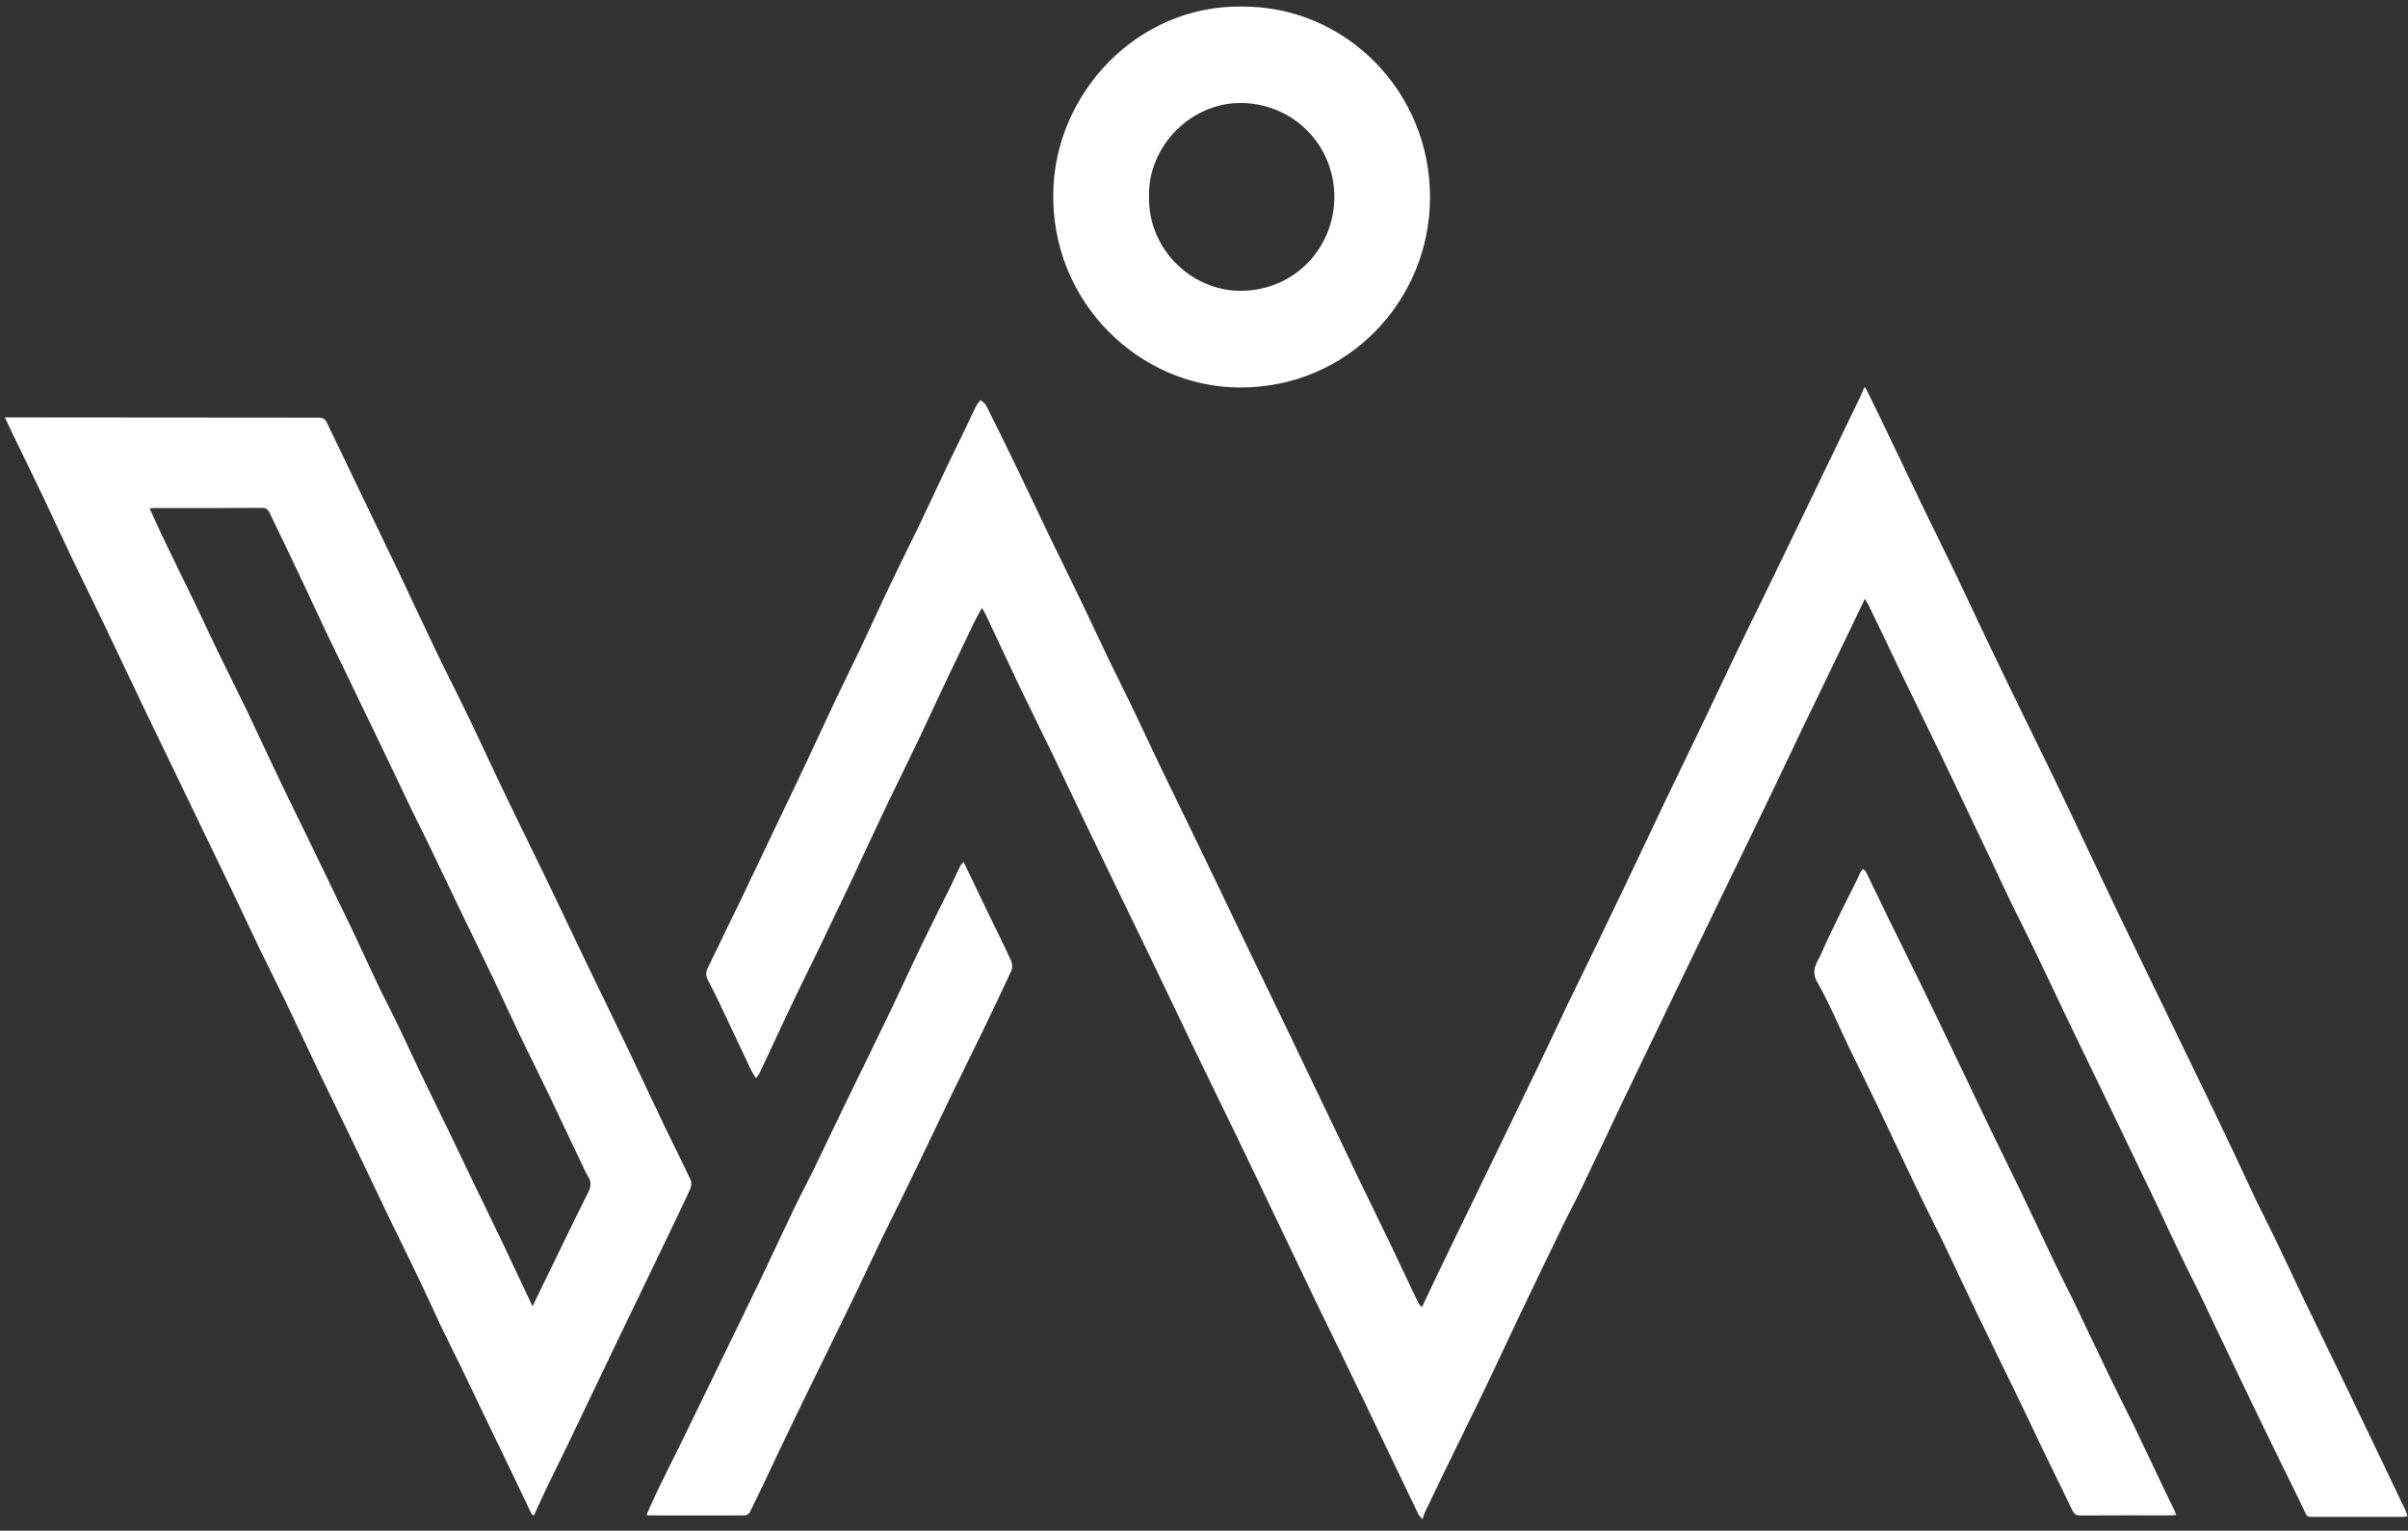 <svg width="184" height="117" viewBox="0 0 184 117" fill="none" xmlns="http://www.w3.org/2000/svg">
<rect x="0" y="0" width="184" height="117" fill="#333333" stroke="none"/>
<g clip-path="url(#clip0_284_2482)">
<path d="M142.535 29.621C142.87 30.302 143.214 30.974 143.541 31.655C144.641 33.947 145.732 36.24 146.833 38.532C147.701 40.325 148.586 42.109 149.454 43.91C150.313 45.712 151.156 47.521 152.015 49.323C152.729 50.822 153.459 52.313 154.181 53.804C155.041 55.571 155.909 57.338 156.768 59.105C157.602 60.82 158.418 62.552 159.235 64.276C160.155 66.215 161.066 68.154 161.994 70.085C162.776 71.714 163.567 73.343 164.357 74.972C165.415 77.152 166.48 79.341 167.529 81.522C168.552 83.633 169.575 85.753 170.58 87.874C171.182 89.141 171.766 90.425 172.368 91.692C172.849 92.691 173.356 93.674 173.838 94.665C174.577 96.199 175.282 97.733 176.021 99.267C177.215 101.749 178.427 104.223 179.622 106.705C180.456 108.437 181.281 110.17 182.115 111.902C182.69 113.1 183.258 114.298 183.834 115.505C183.885 115.617 183.911 115.746 183.962 115.901C183.834 115.918 183.722 115.944 183.619 115.944C181.281 115.944 178.952 115.944 176.614 115.944C176.399 115.944 176.27 115.91 176.167 115.668C175.565 114.384 174.929 113.117 174.302 111.842C173.288 109.756 172.273 107.67 171.268 105.576C170.271 103.499 169.291 101.413 168.294 99.328C167.77 98.225 167.202 97.147 166.678 96.044C166.059 94.768 165.466 93.484 164.865 92.2C164.409 91.243 163.945 90.295 163.489 89.339C162.724 87.761 161.968 86.184 161.212 84.599C160.215 82.53 159.209 80.462 158.212 78.393C157.284 76.454 156.373 74.506 155.436 72.567C154.843 71.326 154.207 70.111 153.614 68.87C153.133 67.887 152.677 66.887 152.213 65.896C151.611 64.629 151.001 63.362 150.399 62.095C149.712 60.656 149.033 59.217 148.345 57.778C147.95 56.95 147.546 56.123 147.142 55.304C146.463 53.916 145.793 52.529 145.122 51.141C144.701 50.271 144.288 49.392 143.876 48.521C143.523 47.78 143.162 47.03 142.801 46.298C142.724 46.134 142.621 45.987 142.501 45.763C142.062 46.668 141.667 47.513 141.263 48.349C140.79 49.34 140.309 50.322 139.836 51.314C139.097 52.839 138.349 54.373 137.619 55.899C137.026 57.14 136.441 58.381 135.848 59.622C135.092 61.191 134.344 62.759 133.579 64.328C132.574 66.405 131.559 68.482 130.554 70.567C129.462 72.834 128.371 75.101 127.279 77.368C126.188 79.634 125.096 81.892 124.013 84.159C122.956 86.374 121.925 88.597 120.859 90.804C120.395 91.778 119.879 92.734 119.406 93.708C118.306 95.975 117.215 98.242 116.132 100.508C115.203 102.456 114.301 104.421 113.364 106.36C112.376 108.42 111.353 110.471 110.356 112.523C109.849 113.574 109.342 114.626 108.843 115.677C108.792 115.781 108.774 115.893 108.706 116.125C108.568 115.97 108.448 115.875 108.388 115.755C107.623 114.177 106.866 112.6 106.11 111.014C105.637 110.023 105.164 109.041 104.692 108.05C103.935 106.481 103.188 104.912 102.423 103.344C101.821 102.094 101.202 100.853 100.601 99.603C99.612 97.552 98.632 95.492 97.653 93.441C96.612 91.278 95.59 89.106 94.541 86.943C93.295 84.366 92.031 81.797 90.794 79.221C89.797 77.161 88.826 75.084 87.829 73.024C86.952 71.205 86.067 69.387 85.181 67.568C84.416 65.991 83.651 64.405 82.895 62.828C82.104 61.182 81.331 59.527 80.54 57.881C79.663 56.062 78.761 54.252 77.884 52.425C77.025 50.624 76.191 48.823 75.34 47.013C75.271 46.866 75.177 46.72 75.031 46.47C74.807 46.892 74.592 47.246 74.412 47.625C73.716 49.073 73.02 50.521 72.332 51.969C71.601 53.511 70.888 55.063 70.157 56.605C69.487 58.01 68.791 59.406 68.112 60.82C67.51 62.069 66.917 63.328 66.333 64.586C65.851 65.603 65.387 66.62 64.906 67.637C64.15 69.223 63.393 70.8 62.637 72.386C62.027 73.653 61.399 74.903 60.789 76.169C60.256 77.281 59.732 78.41 59.208 79.531C58.821 80.358 58.434 81.186 58.047 82.004C57.987 82.134 57.893 82.237 57.764 82.418C57.6 82.142 57.454 81.935 57.351 81.703C56.552 80.013 55.761 78.324 54.962 76.644C54.687 76.075 54.403 75.506 54.111 74.946C53.956 74.644 53.904 74.36 54.059 74.032C54.936 72.231 55.813 70.43 56.681 68.628C57.772 66.344 58.864 64.06 59.947 61.776C60.454 60.716 60.969 59.656 61.468 58.588C62.267 56.898 63.041 55.2 63.84 53.511C64.442 52.244 65.069 50.995 65.671 49.728C66.479 48.021 67.261 46.289 68.078 44.583C68.799 43.066 69.564 41.557 70.295 40.041C70.965 38.653 71.601 37.248 72.263 35.861C72.736 34.861 73.234 33.87 73.716 32.87C74.008 32.258 74.283 31.646 74.584 31.043C74.67 30.87 74.816 30.732 74.936 30.577C75.082 30.724 75.28 30.844 75.366 31.017C76.183 32.646 76.99 34.283 77.781 35.929C78.641 37.705 79.474 39.498 80.334 41.282C81.082 42.824 81.838 44.358 82.586 45.901C83.308 47.409 84.012 48.926 84.734 50.426C85.362 51.727 86.015 53.02 86.642 54.321C87.364 55.83 88.061 57.347 88.783 58.846C89.788 60.932 90.811 63.009 91.817 65.095C92.796 67.12 93.759 69.145 94.73 71.171C95.873 73.549 97.025 75.92 98.168 78.298C99.122 80.289 100.076 82.28 101.03 84.271C102.01 86.314 102.981 88.356 103.961 90.39C104.709 91.942 105.474 93.493 106.222 95.053C106.944 96.561 107.648 98.069 108.37 99.578C108.431 99.698 108.542 99.793 108.654 99.914C109.17 98.828 109.651 97.811 110.132 96.802C110.639 95.751 111.147 94.708 111.654 93.657C112.857 91.183 114.06 88.71 115.255 86.236C116.097 84.487 116.939 82.746 117.782 80.996C118.469 79.565 119.14 78.126 119.819 76.695C120.472 75.342 121.142 73.998 121.796 72.644C122.629 70.912 123.463 69.189 124.288 67.456C125.337 65.25 126.377 63.043 127.434 60.837C128.345 58.924 129.282 57.028 130.193 55.114C130.949 53.546 131.68 51.969 132.436 50.391C133.21 48.78 134 47.177 134.782 45.574C135.59 43.91 136.398 42.238 137.206 40.575C138.031 38.868 138.856 37.17 139.673 35.464C140.507 33.74 141.332 32.025 142.157 30.302C142.26 30.086 142.346 29.87 142.432 29.646C142.449 29.638 142.492 29.629 142.535 29.621Z" fill="white"/>
<path d="M0.371 31.904C0.688 31.904 0.868 31.904 1.048 31.904C8.811 31.913 16.574 31.922 24.336 31.922C24.645 31.922 24.834 31.999 24.963 32.275C25.992 34.428 27.03 36.573 28.059 38.727C28.883 40.441 29.715 42.164 30.538 43.878C31.464 45.833 32.374 47.797 33.309 49.744C34.166 51.527 35.067 53.284 35.925 55.067C36.911 57.126 37.863 59.202 38.858 61.261C39.845 63.32 40.865 65.37 41.861 67.429C42.838 69.462 43.799 71.512 44.785 73.553C45.78 75.629 46.793 77.688 47.788 79.764C48.791 81.857 49.761 83.959 50.764 86.052C51.425 87.43 52.119 88.791 52.763 90.17C52.857 90.368 52.84 90.678 52.745 90.876C52.154 92.168 51.536 93.443 50.918 94.727C50.395 95.829 49.863 96.923 49.332 98.026C48.585 99.568 47.839 101.109 47.101 102.651C46.492 103.918 45.892 105.184 45.283 106.45C44.665 107.742 44.056 109.034 43.43 110.326C42.898 111.429 42.358 112.514 41.826 113.617C41.526 114.237 41.243 114.866 40.951 115.495C40.9 115.607 40.848 115.719 40.797 115.839C40.737 115.805 40.685 115.771 40.625 115.736C40.162 114.763 39.699 113.789 39.236 112.825C38.498 111.291 37.76 109.767 37.023 108.233C36.414 106.976 35.813 105.709 35.204 104.443C34.715 103.435 34.201 102.436 33.72 101.42C33.111 100.136 32.537 98.844 31.919 97.569C31.233 96.122 30.512 94.692 29.817 93.254C29.054 91.66 28.299 90.066 27.536 88.473C26.532 86.388 25.512 84.303 24.508 82.219C23.582 80.281 22.672 78.334 21.746 76.396C21.146 75.147 20.511 73.915 19.91 72.674C19.181 71.159 18.478 69.634 17.749 68.118C16.497 65.508 15.244 62.906 13.983 60.305C12.945 58.16 11.908 56.015 10.878 53.87C9.9 51.829 8.94 49.778 7.962 47.737C7.155 46.057 6.323 44.386 5.517 42.698C4.788 41.182 4.093 39.657 3.373 38.141C2.584 36.487 1.777 34.842 0.98 33.188C0.782 32.783 0.602 32.395 0.371 31.904ZM40.694 99.852C40.823 99.576 40.908 99.395 40.994 99.223C41.629 97.914 42.264 96.604 42.907 95.286C43.585 93.9 44.254 92.504 44.948 91.134C45.18 90.686 45.189 90.29 44.914 89.885C44.871 89.825 44.837 89.765 44.803 89.704C43.816 87.62 42.83 85.535 41.835 83.451C41.106 81.926 40.334 80.41 39.605 78.877C38.944 77.498 38.318 76.103 37.657 74.725C36.774 72.864 35.865 71.021 34.973 69.169C34.252 67.678 33.549 66.171 32.828 64.681C32.416 63.819 31.971 62.975 31.559 62.114C30.873 60.692 30.195 59.254 29.517 57.833C29.046 56.842 28.565 55.851 28.085 54.861C27.459 53.56 26.832 52.259 26.206 50.959C25.752 50.02 25.288 49.089 24.843 48.15C24.233 46.867 23.65 45.575 23.041 44.3C22.235 42.586 21.412 40.88 20.588 39.175C20.477 38.942 20.331 38.821 20.039 38.821C17.311 38.839 14.575 38.83 11.847 38.83C11.719 38.83 11.582 38.856 11.436 38.864C11.847 39.752 12.216 40.605 12.619 41.431C13.357 42.973 14.12 44.507 14.867 46.048C15.467 47.298 16.05 48.564 16.651 49.813C17.389 51.329 18.152 52.828 18.881 54.344C19.61 55.869 20.314 57.419 21.043 58.944C21.849 60.641 22.681 62.329 23.504 64.017C24.251 65.568 24.997 67.118 25.752 68.669C26.206 69.617 26.678 70.555 27.124 71.512C27.733 72.795 28.308 74.087 28.925 75.371C29.397 76.353 29.912 77.317 30.384 78.308C31.001 79.583 31.584 80.875 32.194 82.15C32.871 83.563 33.566 84.958 34.244 86.362C34.921 87.775 35.599 89.188 36.276 90.6C36.997 92.099 37.735 93.598 38.455 95.106C39.184 96.656 39.905 98.189 40.694 99.852Z" fill="white"/>
<path d="M94.89 0.501C102.842 0.458 109.314 7.027 109.271 15.139C109.229 23.051 102.928 29.663 94.701 29.62C87.1 29.585 80.294 23.138 80.482 14.653C80.645 7.105 86.911 0.389 94.89 0.501ZM87.802 15.035C87.716 19.03 91.029 22.21 94.753 22.228C98.853 22.254 101.961 18.987 101.961 15.052C101.952 11.083 98.862 7.989 95.001 7.876C91.055 7.746 87.69 11.178 87.802 15.035Z" fill="white"/>
<path d="M73.626 65.878C74.325 67.332 74.972 68.691 75.628 70.042C76.18 71.178 76.749 72.305 77.267 73.45C77.361 73.665 77.37 73.992 77.275 74.207C76.551 75.781 75.8 77.347 75.041 78.913C74.265 80.531 73.462 82.131 72.677 83.749C71.789 85.59 70.909 87.44 70.021 89.29C69.624 90.115 69.227 90.933 68.822 91.75C68.269 92.877 67.7 94.004 67.157 95.14C66.613 96.259 66.096 97.394 65.552 98.522C64.802 100.079 64.043 101.636 63.284 103.185C62.335 105.121 61.377 107.057 60.446 109.001C59.712 110.524 58.996 112.047 58.272 113.579C57.944 114.258 57.625 114.947 57.28 115.618C57.219 115.73 57.03 115.833 56.9 115.833C54.459 115.841 52.009 115.841 49.568 115.833C49.525 115.833 49.491 115.807 49.404 115.781C49.68 115.17 49.948 114.559 50.232 113.957C50.776 112.83 51.337 111.72 51.889 110.602C52.32 109.724 52.751 108.838 53.182 107.952C54.036 106.205 54.891 104.45 55.736 102.703C56.504 101.111 57.28 99.528 58.048 97.936C58.91 96.13 59.756 94.306 60.618 92.499C61.144 91.397 61.722 90.322 62.257 89.221C62.999 87.698 63.724 86.158 64.465 84.626C65.604 82.277 66.76 79.937 67.89 77.588C68.761 75.781 69.589 73.957 70.461 72.15C71.194 70.636 71.953 69.139 72.695 67.633C72.928 67.168 73.126 66.687 73.359 66.222C73.411 66.11 73.497 66.033 73.626 65.878Z" fill="white"/>
<path d="M166.288 115.805C166.055 115.813 165.918 115.831 165.771 115.831C163.509 115.831 161.237 115.822 158.975 115.839C158.631 115.839 158.476 115.702 158.338 115.418C157.598 113.871 156.841 112.341 156.093 110.795C155.37 109.291 154.664 107.778 153.933 106.283C152.978 104.315 152.015 102.364 151.068 100.396C150.208 98.617 149.382 96.821 148.522 95.034C147.782 93.504 147.007 91.991 146.276 90.462C145.347 88.537 144.452 86.594 143.532 84.669C142.809 83.148 142.052 81.644 141.321 80.132C140.503 78.439 139.789 76.694 138.86 75.07C138.318 74.125 138.886 73.54 139.187 72.844C139.643 71.787 140.159 70.764 140.658 69.725C141.063 68.891 141.493 68.066 141.906 67.232C142 67.035 142.078 66.829 142.181 66.631C142.215 66.553 142.31 66.433 142.344 66.45C142.43 66.476 142.534 66.545 142.577 66.631C143.162 67.825 143.73 69.028 144.315 70.223C145.192 72.019 146.087 73.807 146.956 75.603C147.73 77.184 148.487 78.782 149.253 80.372C150.285 82.538 151.318 84.704 152.359 86.861C153.047 88.287 153.761 89.705 154.441 91.132C155.301 92.919 156.144 94.724 156.996 96.512C157.469 97.5 157.968 98.471 158.45 99.459C159.379 101.402 160.3 103.352 161.237 105.295C161.84 106.541 162.476 107.778 163.079 109.024C163.81 110.537 164.524 112.058 165.247 113.579C165.53 114.172 165.823 114.765 166.107 115.358C166.167 115.47 166.21 115.599 166.288 115.805Z" fill="white"/>
</g>
<defs>
<clipPath id="clip0_284_2482">
<rect width="183.592" height="115.625" fill="white" transform="translate(0.371 0.5)"/>
</clipPath>
</defs>
</svg>
